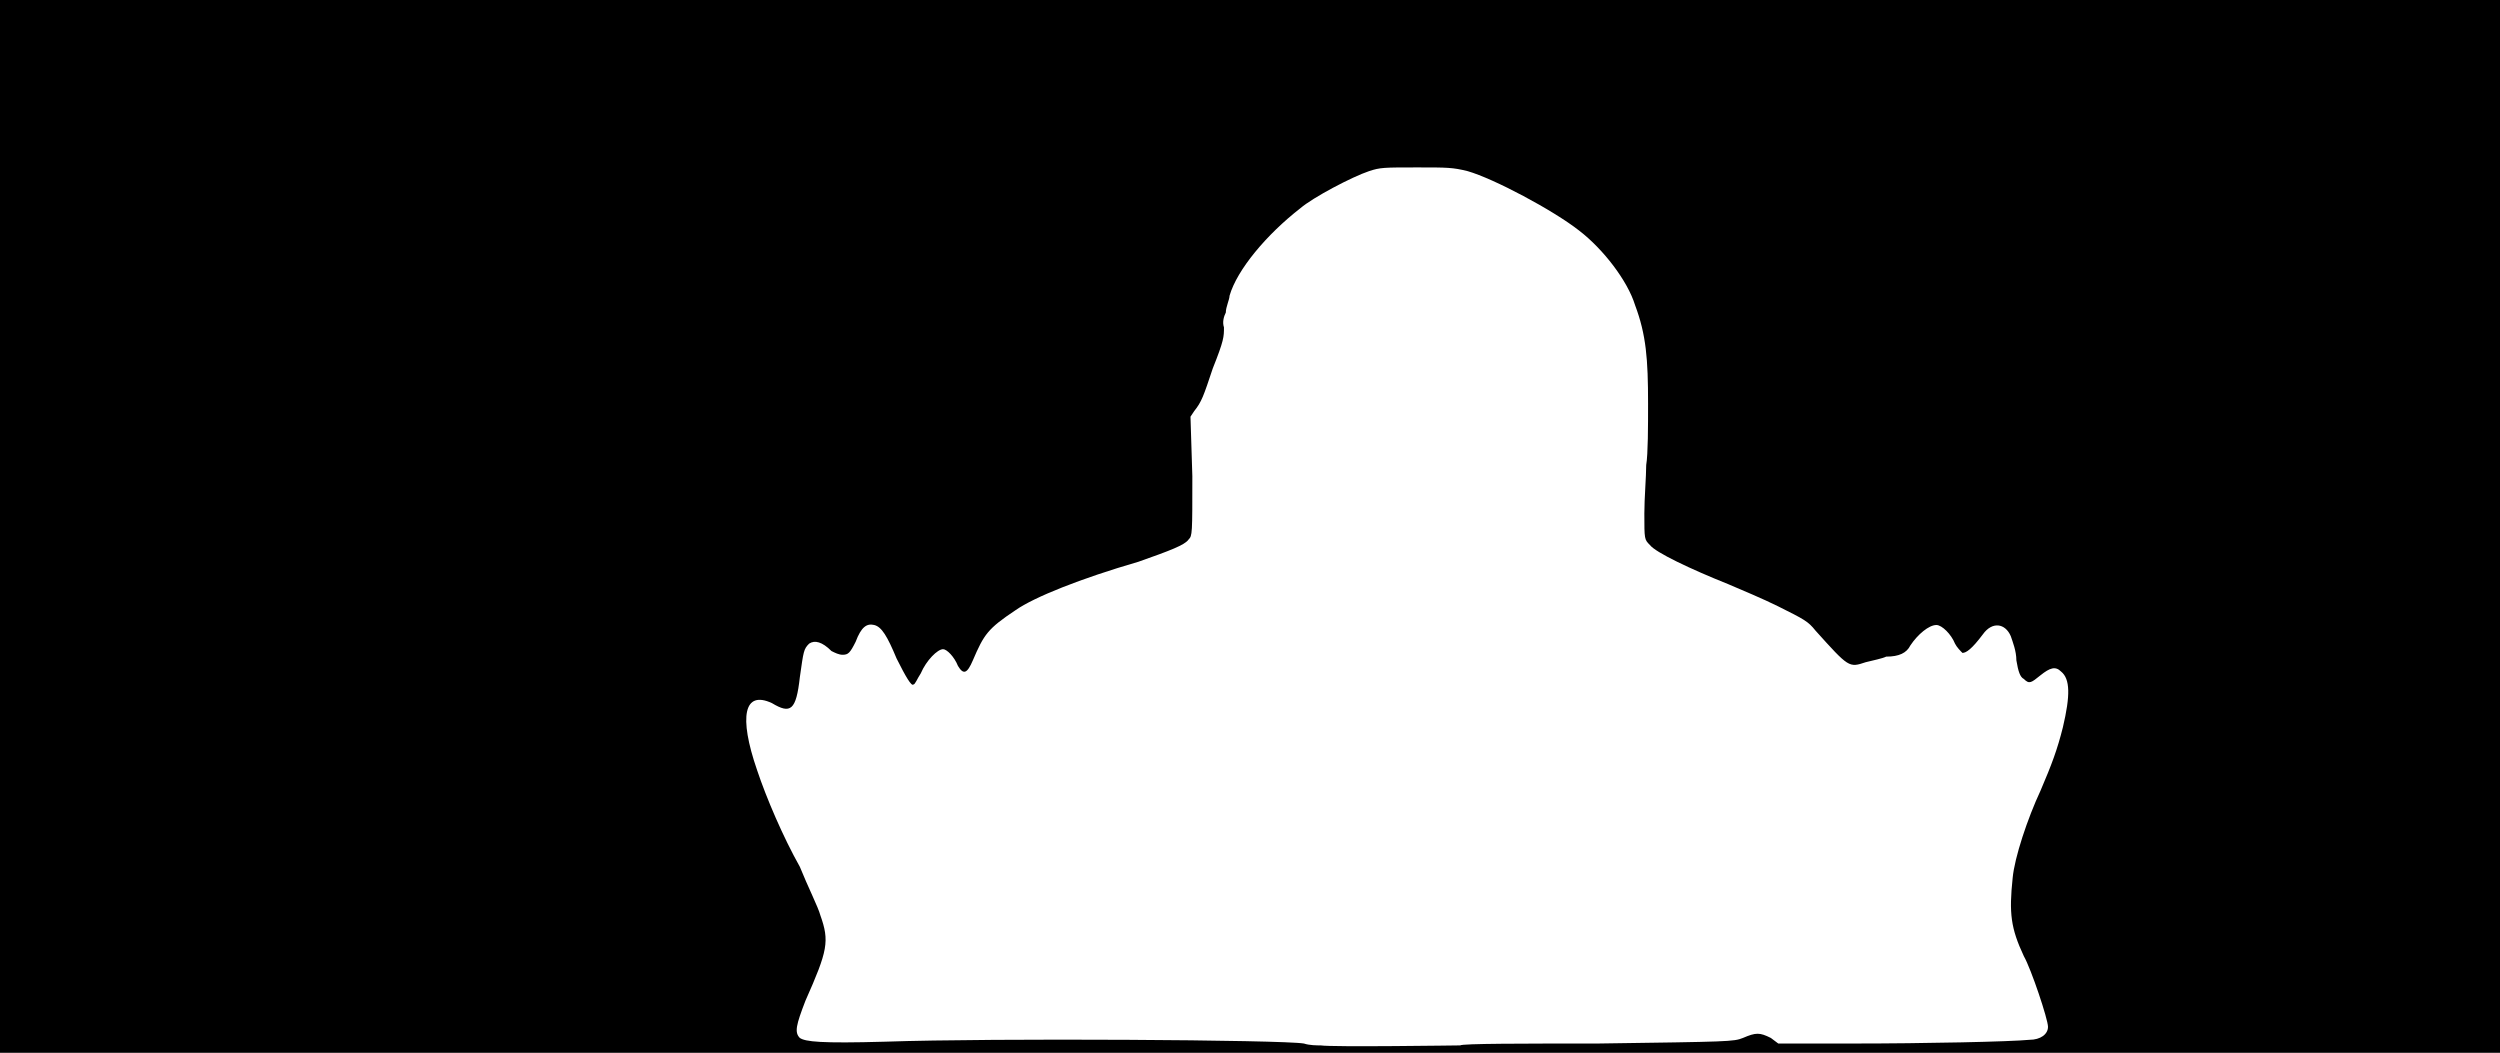 <svg xmlns="http://www.w3.org/2000/svg" width="1344" height="566"><path d="M0 283V0h1344v566H0V283m785 279c1-1 34-1 74-1 71-1 73-1 78-3 7-3 9-3 15 0l4 3h40c39 0 85-1 95-2 6 0 10-3 10-7s-9-31-13-38c-7-15-8-23-6-42 1-11 8-32 15-47 6-14 9-22 12-34 4-17 4-26-1-30-3-3-6-2-11 2s-6 5-9 2c-2-1-3-4-4-10 0-5-2-10-3-13-3-7-10-8-15-1-6 8-9 10-11 10-1-1-3-3-4-5-2-5-7-10-10-10-4 0-10 5-14 11-2 4-6 6-13 6-2 1-7 2-11 3-9 3-9 3-27-17-4-5-6-6-20-13-8-4-20-9-27-12-20-8-39-17-42-21-3-3-3-3-3-17 0-8 1-20 1-26 1-6 1-21 1-33 0-24-1-37-7-53-4-13-17-30-30-40-14-11-46-28-60-32-8-2-11-2-27-2-18 0-20 0-26 2-9 3-30 14-37 20-18 14-34 33-38 47 0 2-2 6-2 9-1 2-2 5-1 8 0 5 0 7-6 22-5 15-6 18-10 23l-2 3 1 32c0 31 0 32-2 34-2 3-10 6-27 12-31 9-56 19-66 26-15 10-17 13-23 27-3 7-5 8-8 3-2-5-6-9-8-9-3 0-9 6-12 13-2 3-3 6-4 6-1 1-4-4-9-14-5-12-8-17-12-18s-7 1-10 9c-3 6-4 7-7 7-2 0-4-1-6-2-5-5-9-6-12-4-3 3-3 4-5 18-2 18-5 20-15 14-15-7-18 7-8 36 5 15 14 36 23 52 4 10 10 22 11 26 5 14 4 19-8 46-5 13-6 17-3 20 3 2 11 3 46 2 58-2 214-1 225 1 3 1 7 1 9 1 6 1 74 0 75 0z"/></svg>